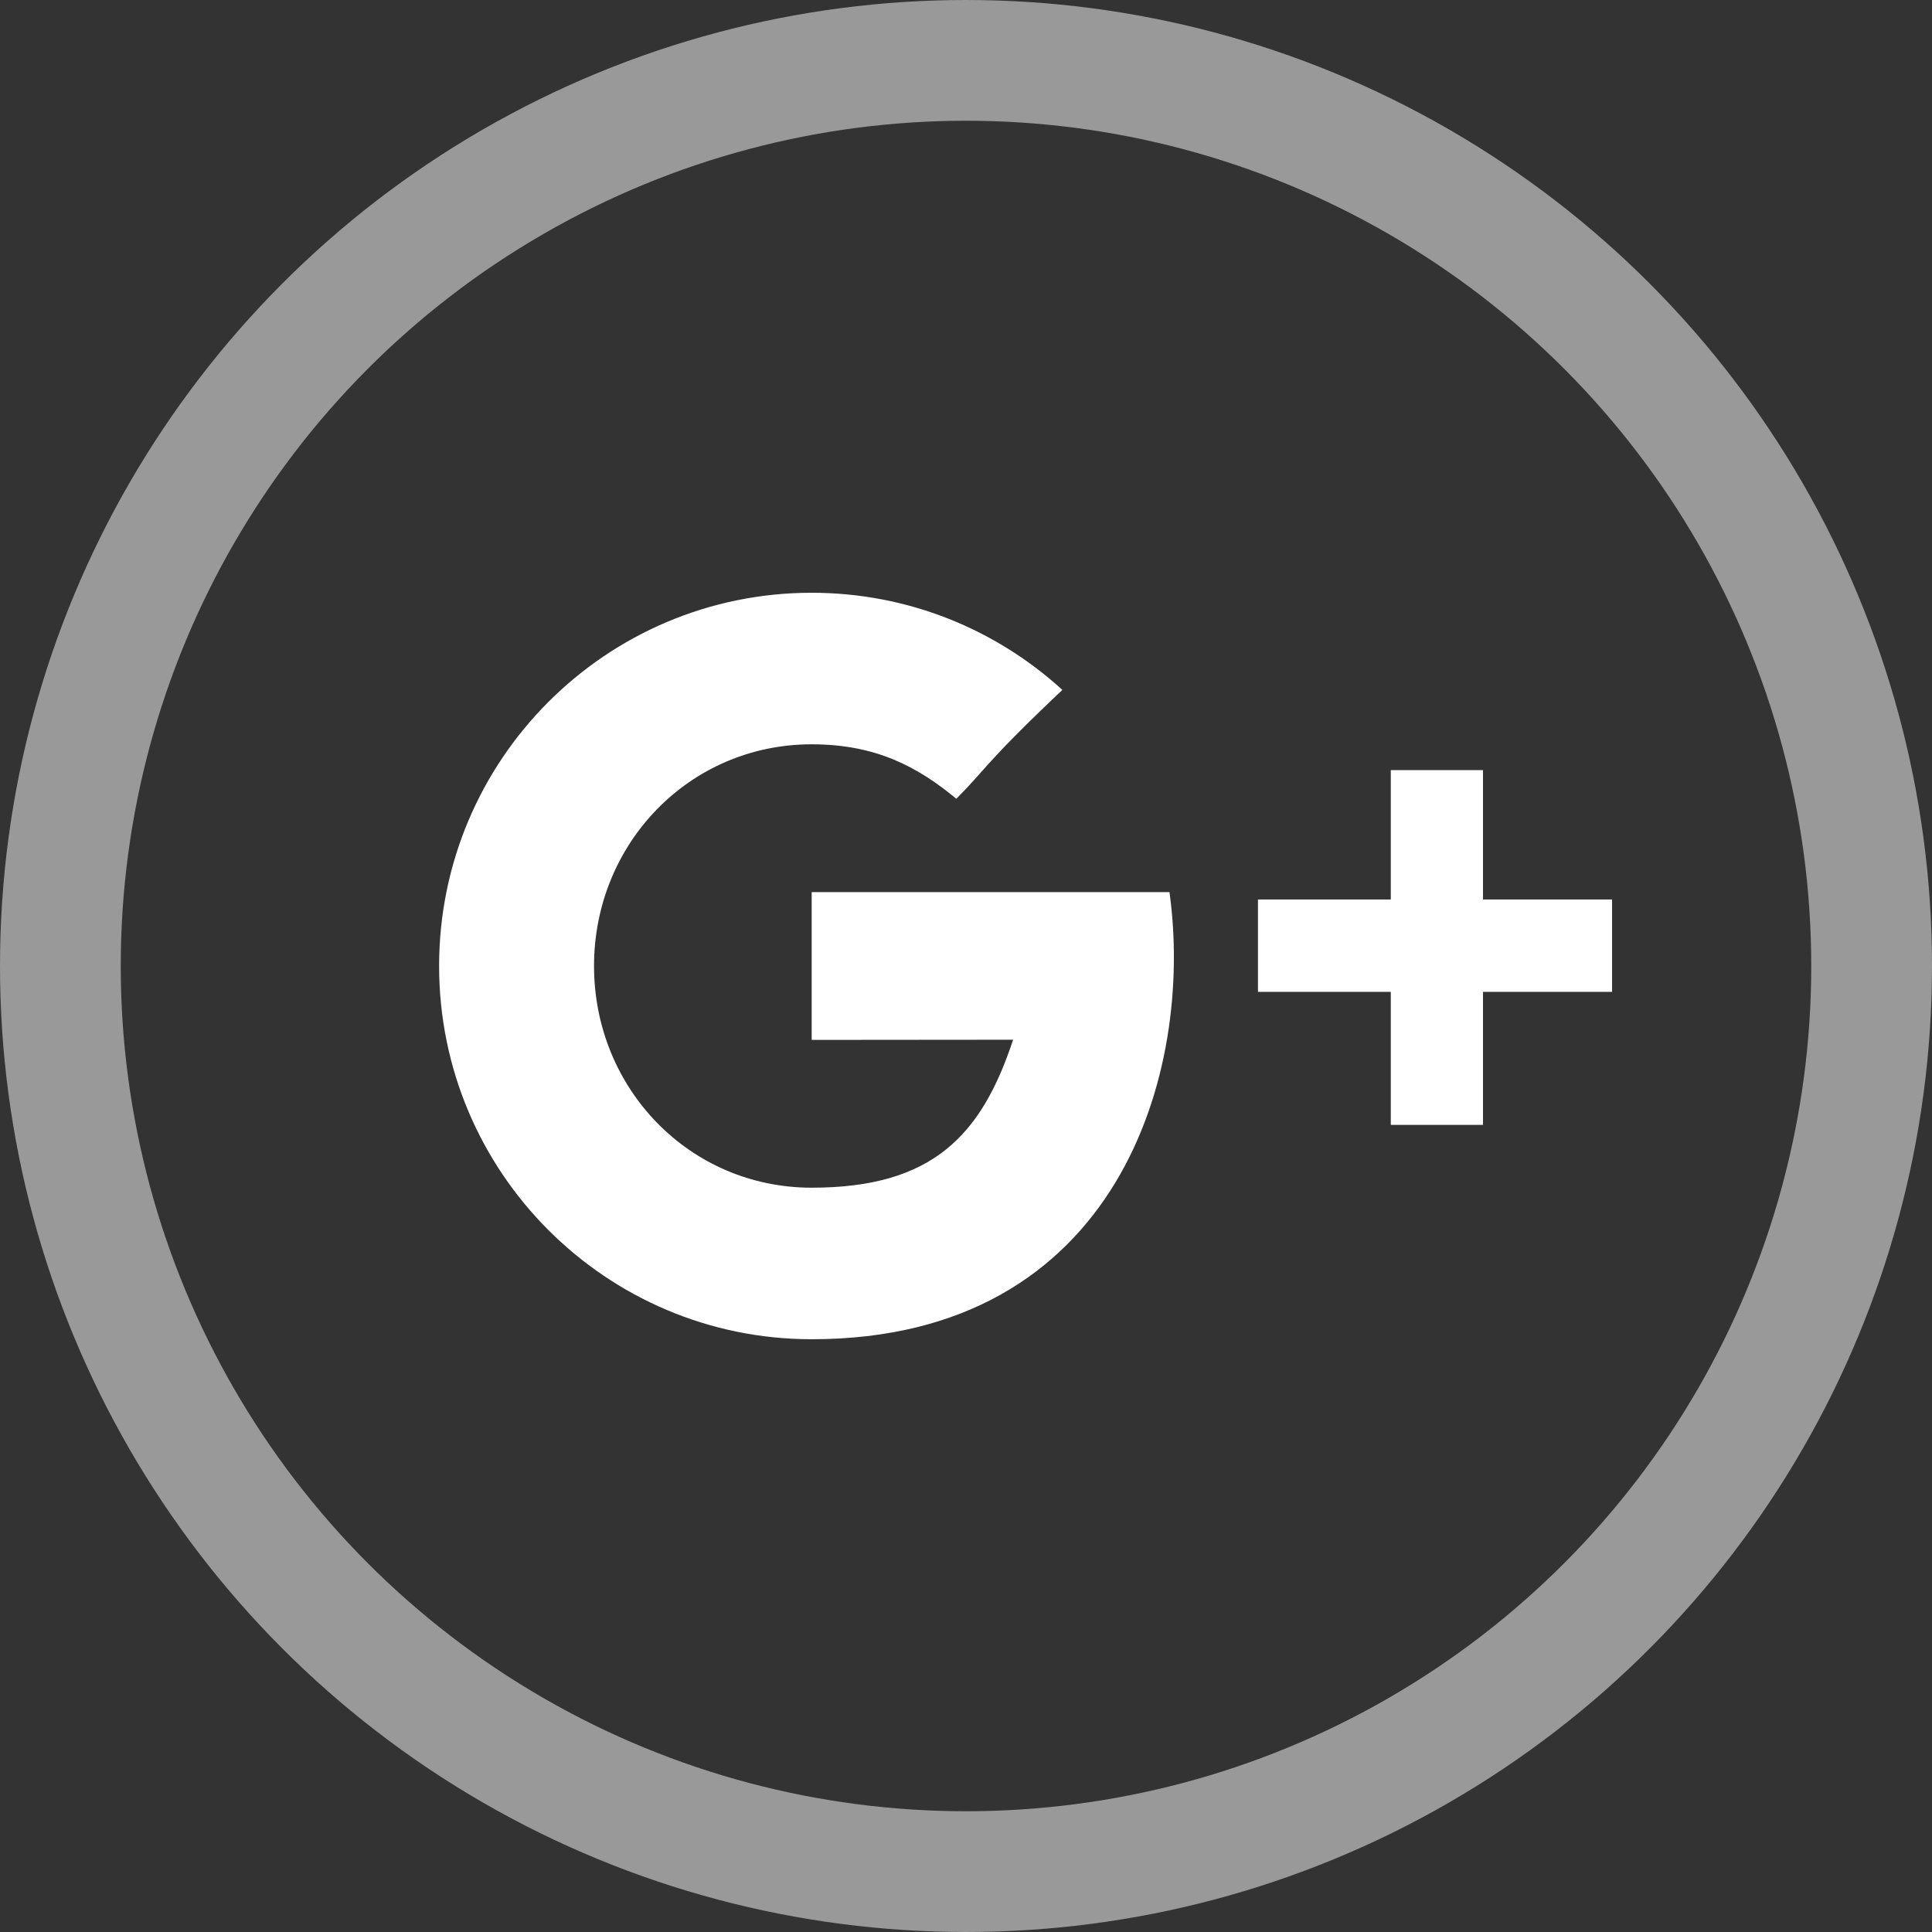 <?xml version="1.0" encoding="UTF-8" standalone="no"?>
<svg width="32px" height="32px" viewBox="0 0 32 32" version="1.1" xmlns="http://www.w3.org/2000/svg" xmlns:xlink="http://www.w3.org/1999/xlink">
    <rect x="0" y="0" width="32" height="32" fill="#333333" stroke="none"/>
    <!-- Generator: Sketch 43.2 (39069) - http://www.bohemiancoding.com/sketch -->
    <title>googleplus</title>
    <desc>Created with Sketch.</desc>
    <defs></defs>
    <g id="Page-1" stroke="none" stroke-width="1" fill="none" fill-rule="evenodd">
        <g id="Landing-B" transform="translate(-1194, -4084)">
            <g id="footer" transform="translate(0, 4050)">
                <g id="googleplus" transform="translate(1194, 34)">
                    <g>
                        <circle id="Oval" stroke-opacity="0.5" stroke="#FFFFFF" stroke-width="2" cx="16" cy="16" r="15"></circle>
                        <path d="M13.444,14.776 L19.37,14.776 C19.783,17.738 18.538,22.182 13.444,22.182 C10.036,22.182 7.273,19.414 7.273,16 C7.273,12.586 10.036,9.818 13.444,9.818 C15.043,9.818 16.5,10.427 17.596,11.427 C16.305,12.649 16.347,12.721 15.84,13.23 C15.205,12.705 14.514,12.328 13.444,12.328 C11.419,12.328 9.839,13.972 9.839,16 C9.839,18.028 11.419,19.672 13.444,19.672 C15.444,19.672 16.257,18.808 16.78,17.221 C15.814,17.221 13.444,17.224 13.444,17.224 L13.444,14.776 Z M24.563,14.898 L26.701,14.898 L26.701,16.428 L24.563,16.428 L24.563,18.632 L23.036,18.632 L23.036,16.428 L20.836,16.428 L20.836,14.898 L23.036,14.898 L23.036,12.756 L24.563,12.756 L24.563,14.898 Z" id="Shape" fill="#FFFFFF"></path>
                    </g>
                </g>
            </g>
        </g>
    </g>
</svg>